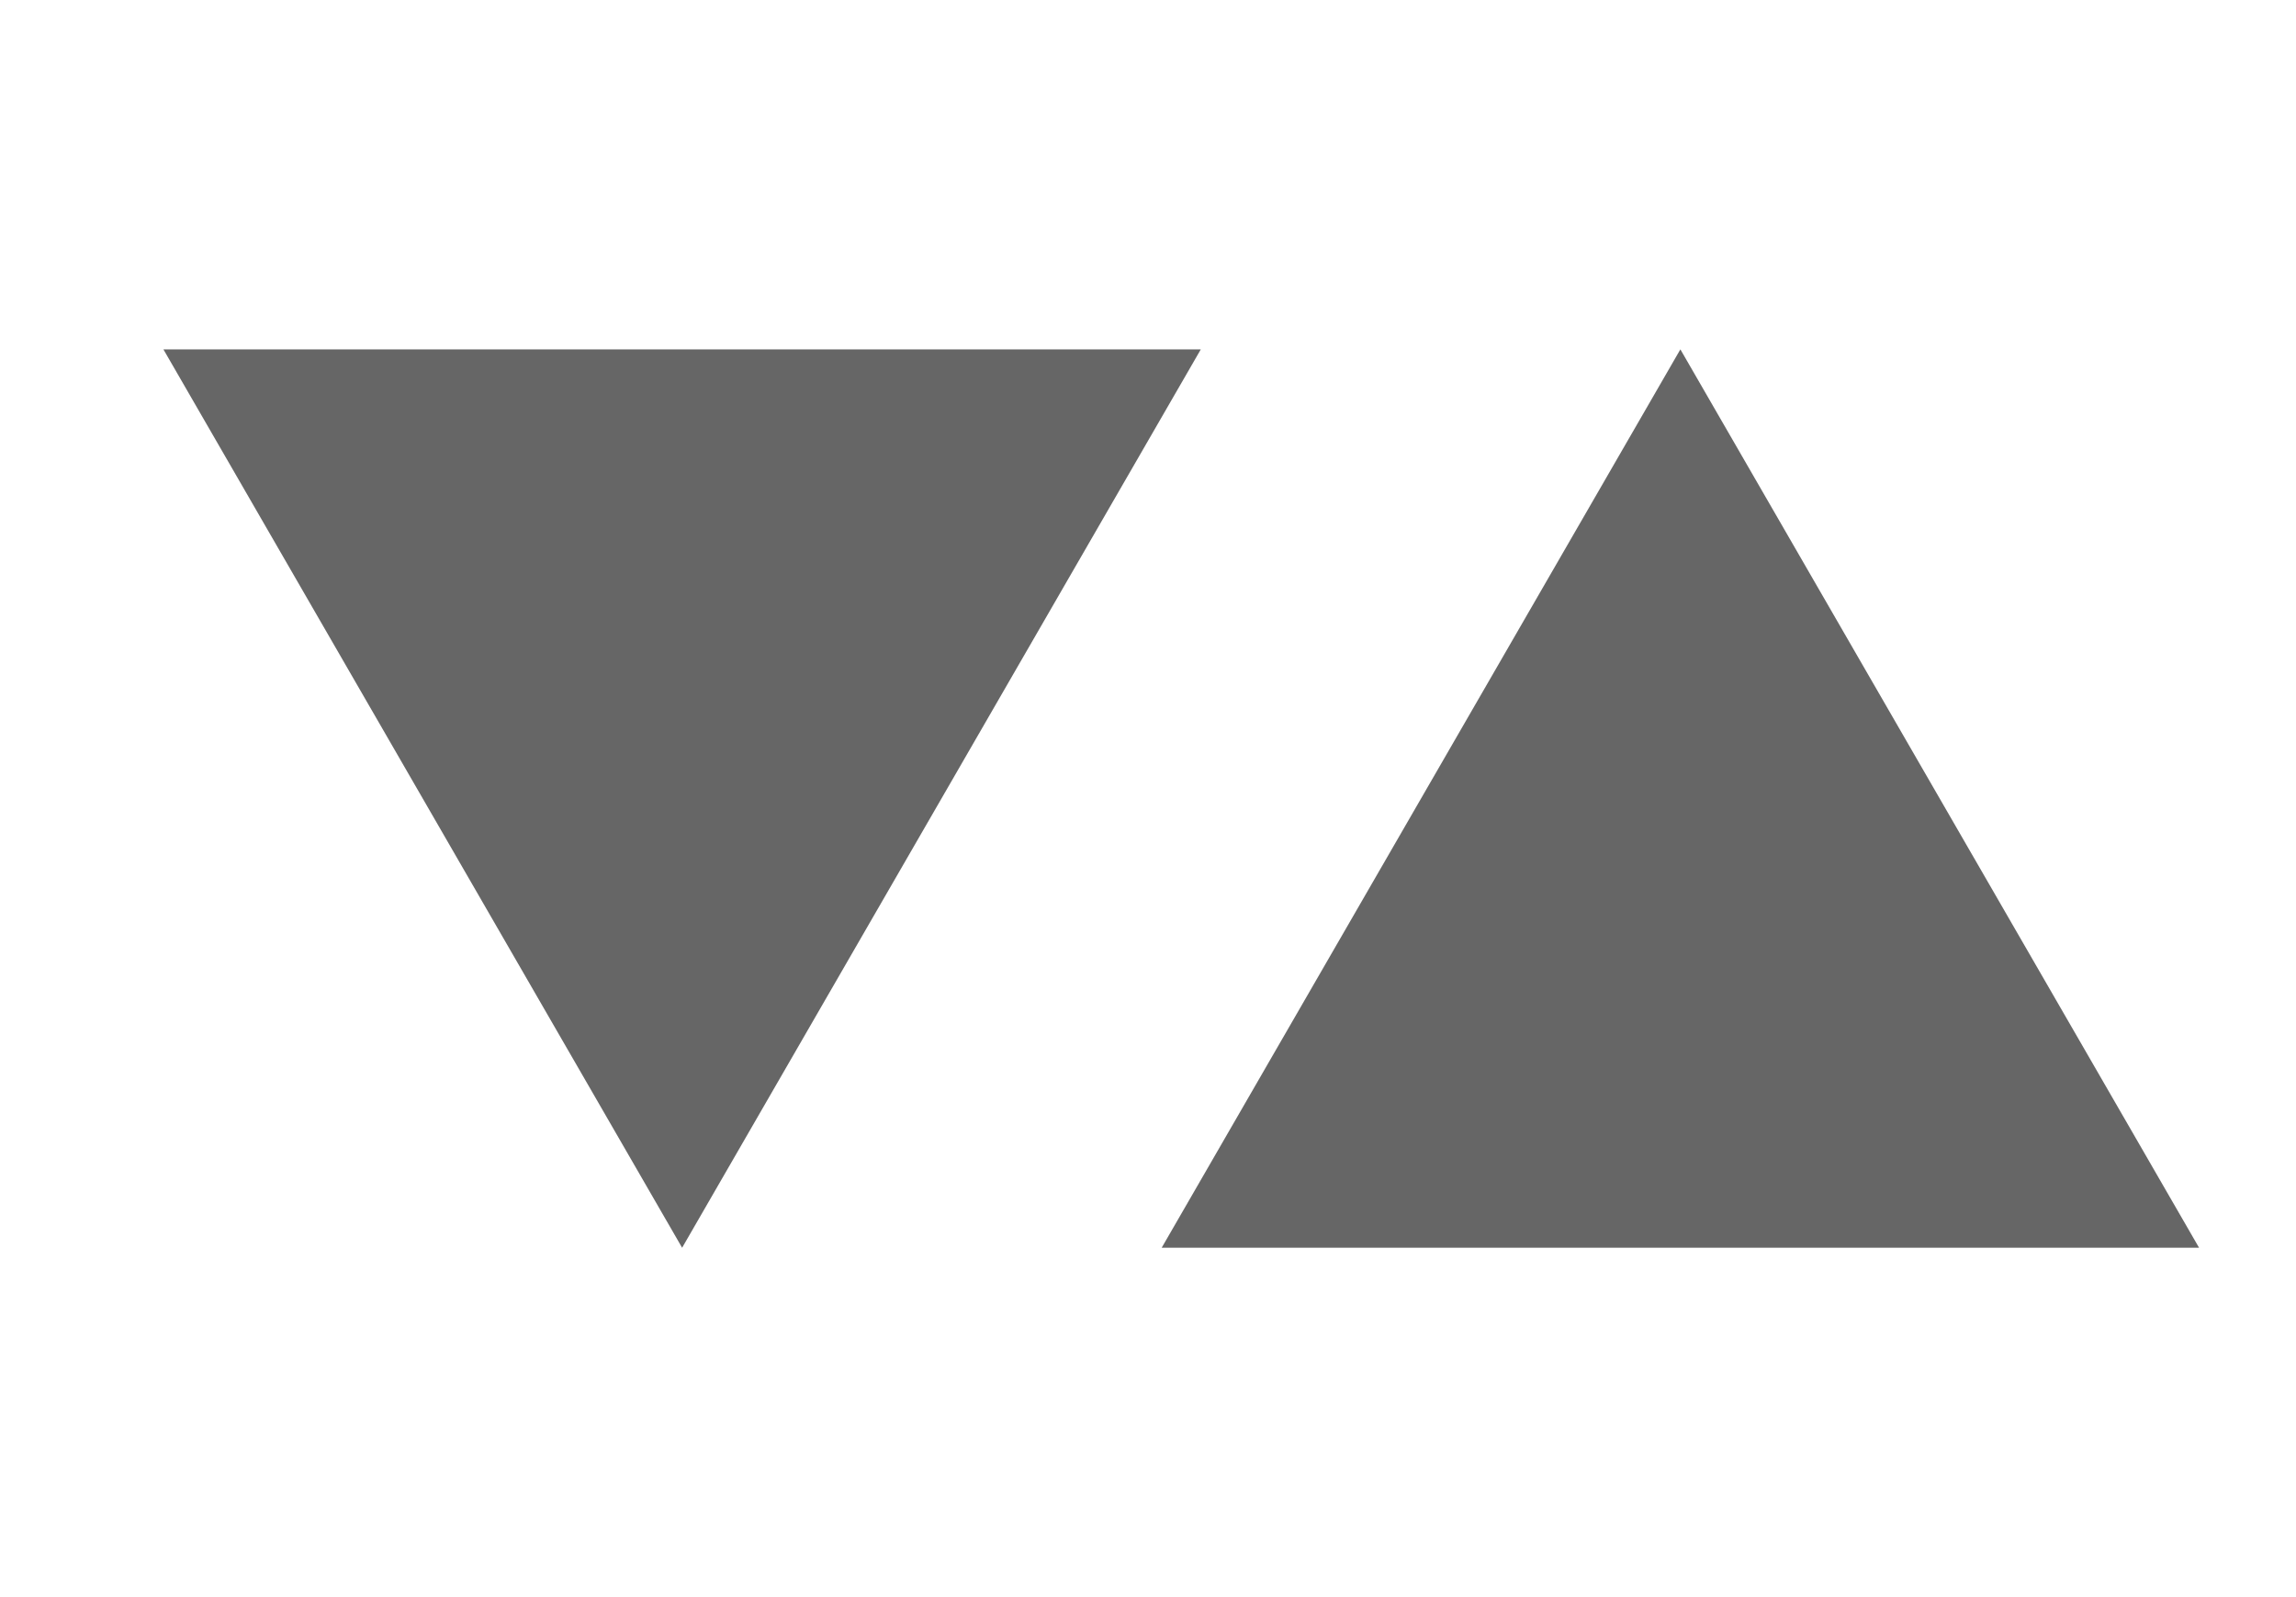 <svg width="23" height="16" viewBox="0 0 23 16" fill="none" xmlns="http://www.w3.org/2000/svg">
<path d="M16.833 3.5L22.029 12.5H11.637L16.833 3.5Z" fill="black" fill-opacity="0.6"/>
<path d="M6.833 12.5L12.029 3.5H1.637L6.833 12.5Z" fill="black" fill-opacity="0.6"/>
</svg>
